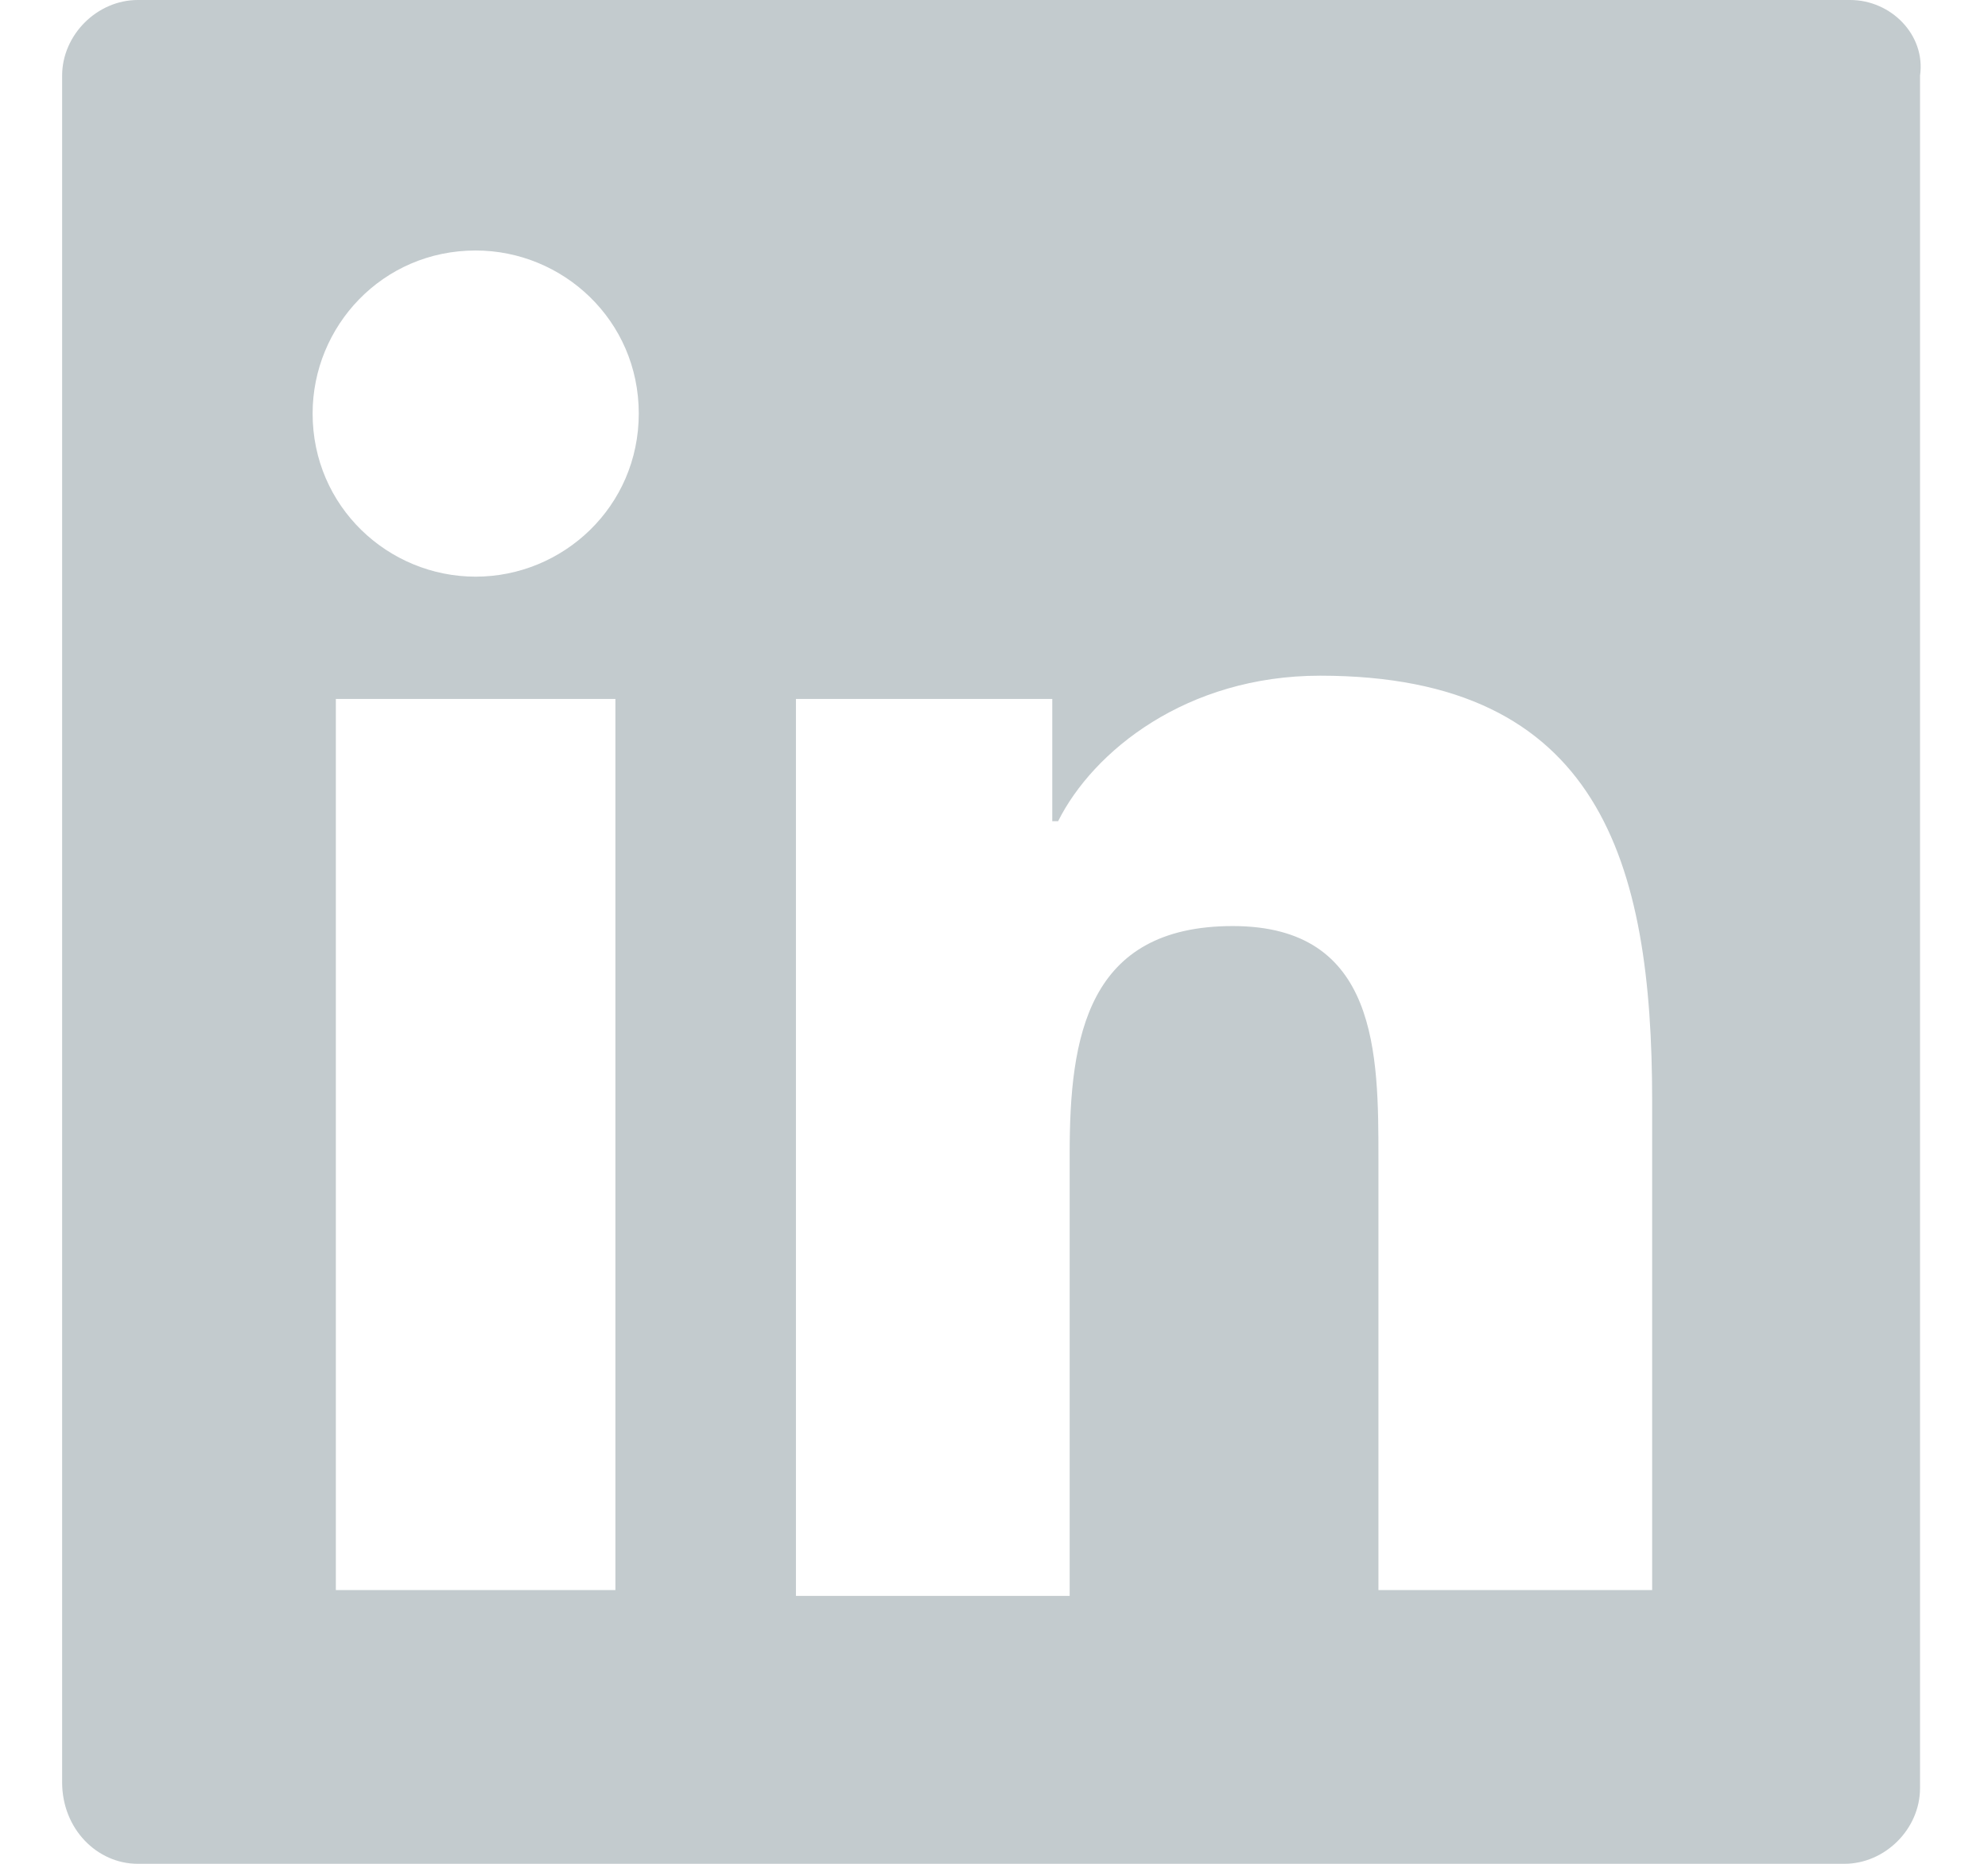 <?xml version="1.0" encoding="UTF-8"?>
<svg width="16px" height="15px" viewBox="0 0 16 15" version="1.1" xmlns="http://www.w3.org/2000/svg" xmlns:xlink="http://www.w3.org/1999/xlink">
    <!-- Generator: Sketch 45 (43475) - http://www.bohemiancoding.com/sketch -->
    <title>Shape</title>
    <desc>Created with Sketch.</desc>
    <defs></defs>
    <g id="Page-1" stroke="none" stroke-width="1" fill="none" fill-rule="evenodd">
        <path d="M14.891,0 L1.109,0 C0.781,0 0.5,0.281 0.5,0.609 L0.5,14.344 C0.5,14.719 0.781,15 1.109,15 L14.844,15 C15.172,15 15.453,14.719 15.453,14.391 L15.453,0.609 C15.5,0.281 15.219,0 14.891,0 Z M4.953,12.797 L2.703,12.797 L2.703,5.625 L4.953,5.625 L4.953,12.797 Z M3.828,4.641 C3.125,4.641 2.516,4.078 2.516,3.328 C2.516,2.625 3.078,2.016 3.828,2.016 C4.531,2.016 5.141,2.578 5.141,3.328 C5.141,4.078 4.531,4.641 3.828,4.641 Z M13.297,12.797 L11.094,12.797 L11.094,9.328 C11.094,8.484 11.094,7.453 9.922,7.453 C8.75,7.453 8.609,8.344 8.609,9.281 L8.609,12.844 L6.406,12.844 L6.406,5.625 L8.469,5.625 L8.469,6.609 L8.516,6.609 C8.797,6.047 9.547,5.438 10.625,5.438 C12.875,5.438 13.297,6.938 13.297,8.859 L13.297,12.797 Z" id="Shape" fill="#C3CBCE" fill-rule="nonzero"></path>
    </g>
</svg>